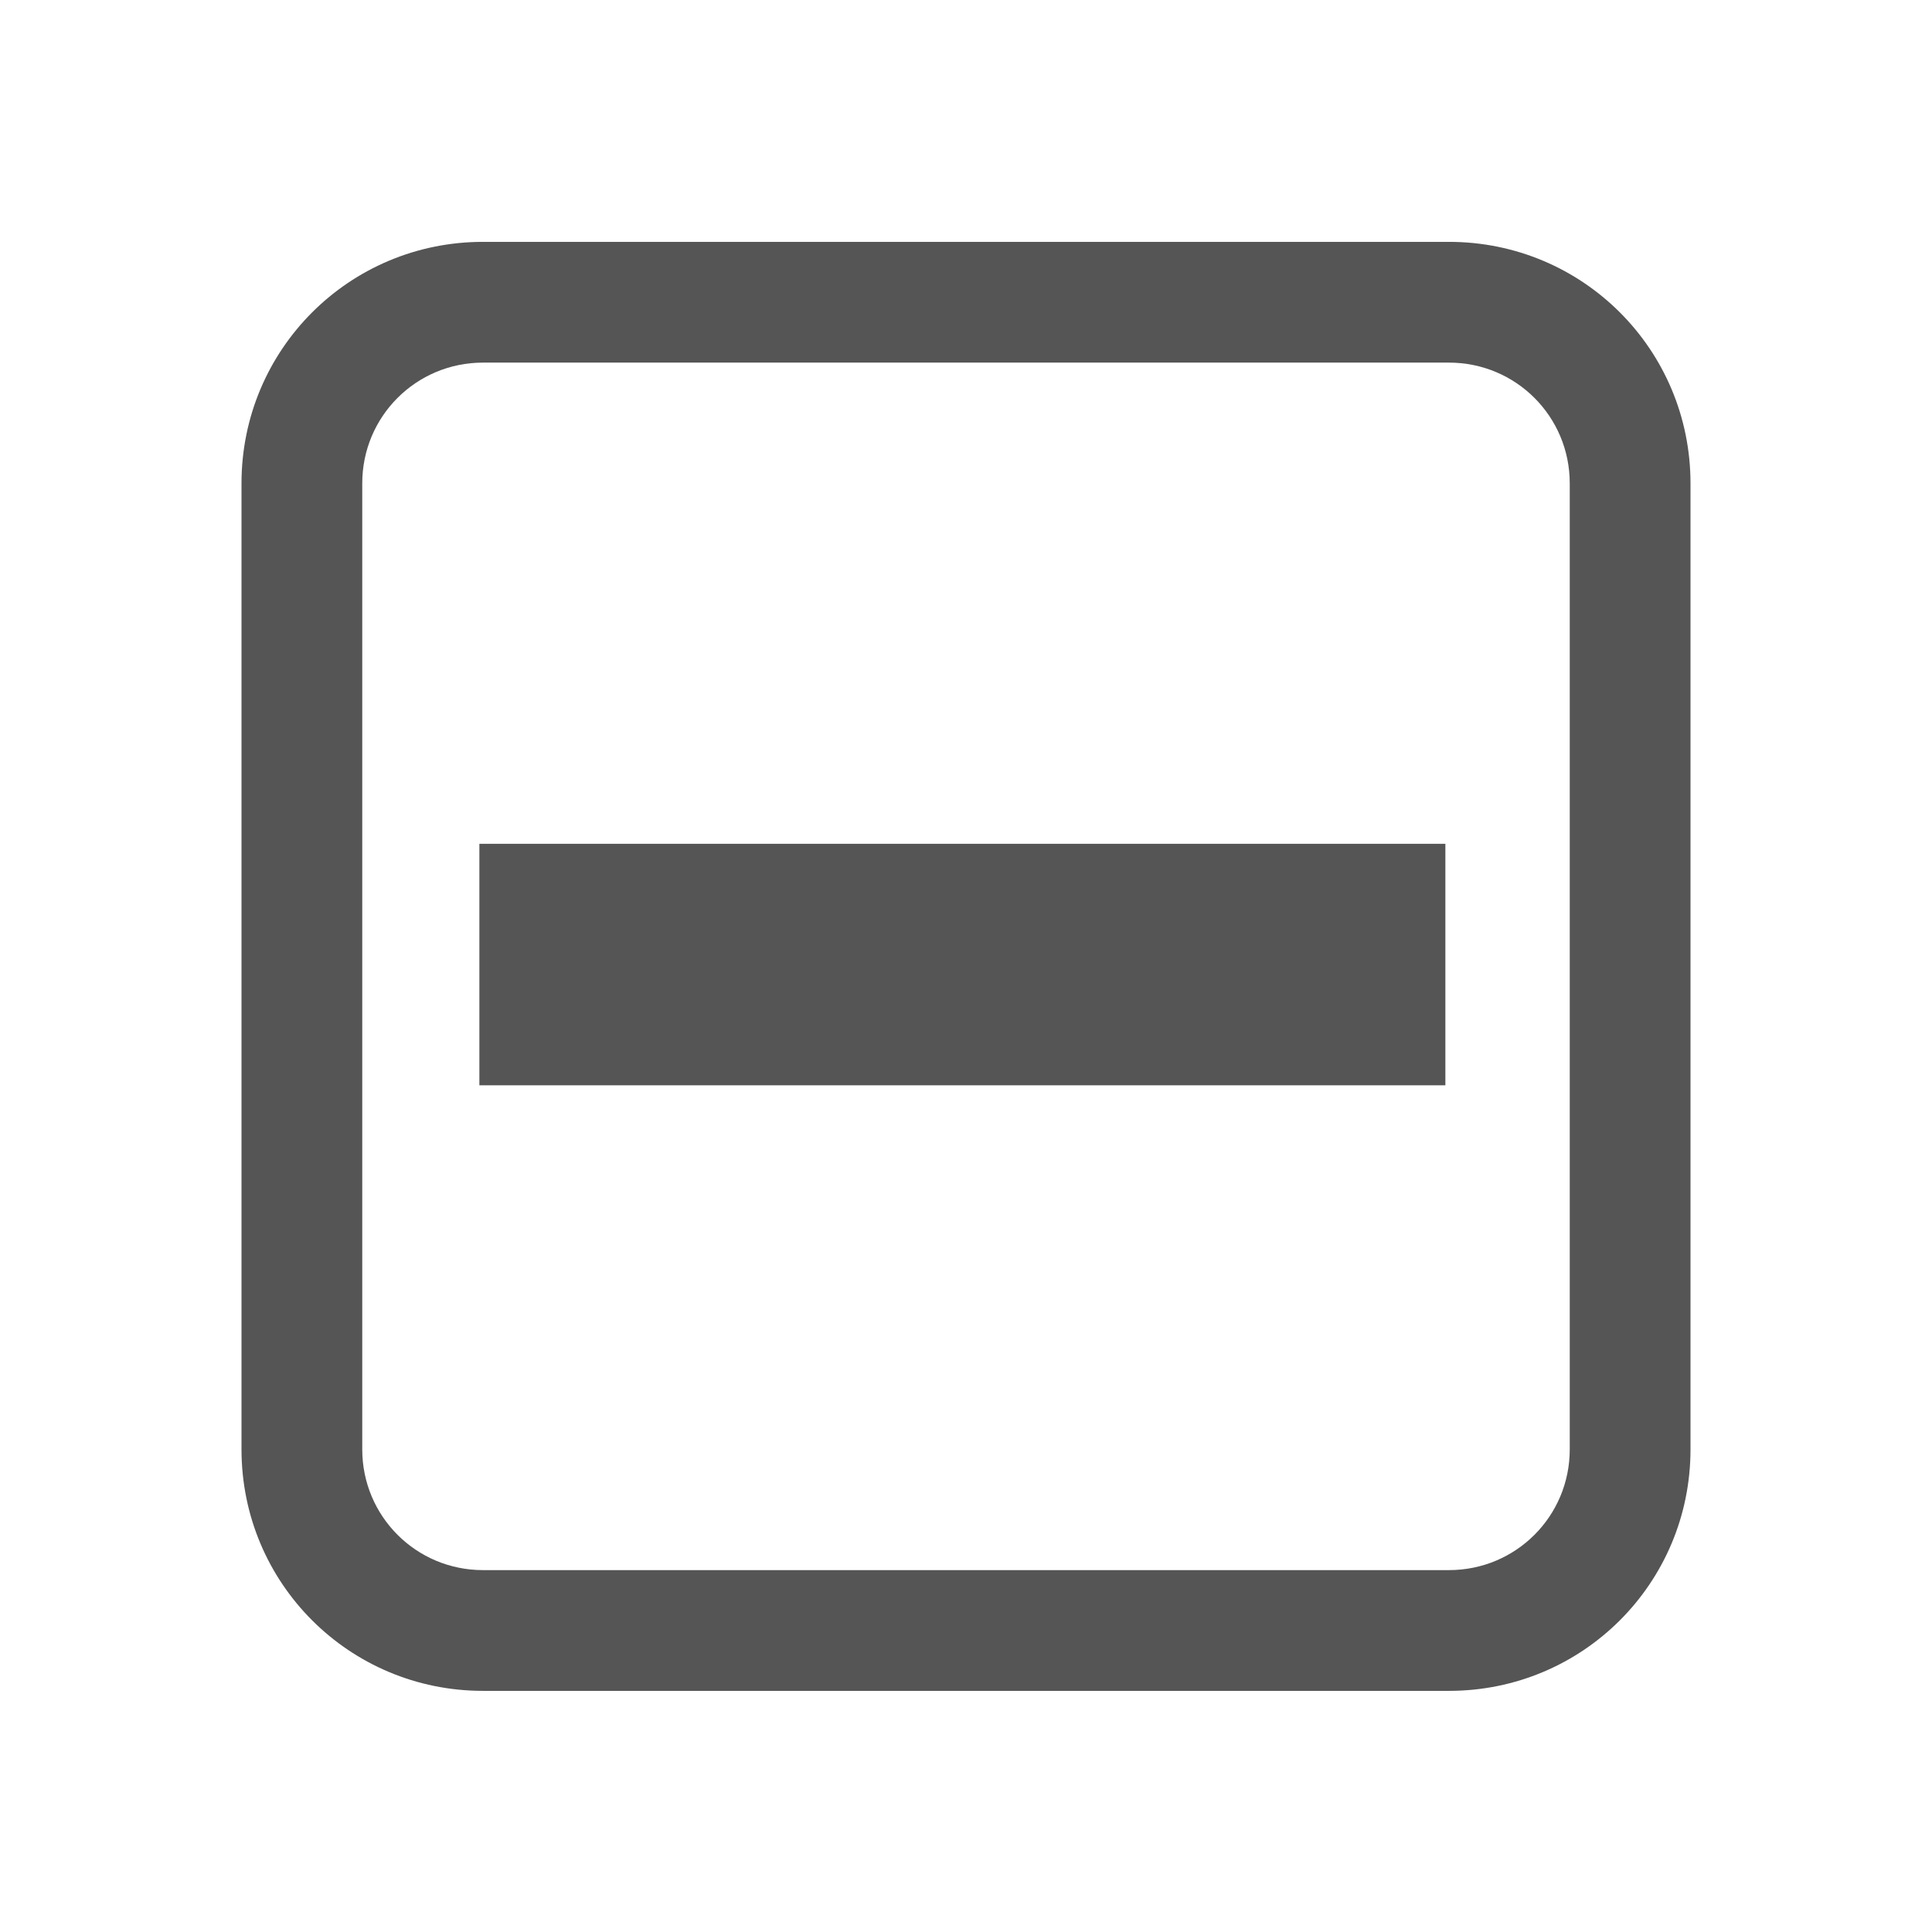 <?xml version='1.0' encoding='UTF-8' standalone='no'?>
<!-- Created with Inkscape (http://www.inkscape.org/) -->

<svg xmlns:cc='http://creativecommons.org/ns#' xmlns:dc='http://purl.org/dc/elements/1.1/' sodipodi:docname='checkbox-mixed-symbolic.svg' inkscape:export-filename='/home/sam/source-symbolic.png' inkscape:export-xdpi='270' inkscape:export-ydpi='270' height='16' id='svg7384' xmlns:inkscape='http://www.inkscape.org/namespaces/inkscape' xmlns:osb='http://www.openswatchbook.org/uri/2009/osb' xmlns:rdf='http://www.w3.org/1999/02/22-rdf-syntax-ns#' xmlns:sodipodi='http://sodipodi.sourceforge.net/DTD/sodipodi-0.dtd' style='enable-background:new' xmlns:svg='http://www.w3.org/2000/svg' version='1.1' inkscape:version='0.48.5 r10040' width='16' xmlns='http://www.w3.org/2000/svg'>
  <sodipodi:namedview inkscape:bbox-nodes='true' inkscape:bbox-paths='true' bordercolor='#666666' borderlayer='false' borderopacity='1' inkscape:current-layer='layer9' inkscape:cx='177.25648' inkscape:cy='8.9866031' gridtolerance='10' inkscape:guide-bbox='true' guidetolerance='10' id='namedview88' inkscape:object-nodes='true' inkscape:object-paths='true' objecttolerance='10' pagecolor='#f7f7f7' inkscape:pageopacity='1' inkscape:pageshadow='2' showborder='false' showgrid='false' showguides='true' inkscape:showpageshadow='false' inkscape:snap-bbox='true' inkscape:snap-bbox-edge-midpoints='false' inkscape:snap-bbox-midpoints='false' inkscape:snap-center='false' inkscape:snap-global='true' inkscape:snap-grids='true' inkscape:snap-intersection-paths='true' inkscape:snap-midpoints='true' inkscape:snap-nodes='true' inkscape:snap-object-midpoints='true' inkscape:snap-others='true' inkscape:snap-page='false' inkscape:snap-smooth-nodes='true' inkscape:snap-to-guides='true' inkscape:window-height='701' inkscape:window-maximized='0' inkscape:window-width='1362' inkscape:window-x='0' inkscape:window-y='28' inkscape:zoom='1'>
    <inkscape:grid color='#000000' dotted='false' empcolor='#0800ff' empopacity='0.463' empspacing='4' enabled='true' id='grid4866' opacity='0.165' originx='-343px' originy='-486.003px' snapvisiblegridlinesonly='true' spacingx='0.25px' spacingy='0.25px' type='xygrid' visible='true'/>
  </sodipodi:namedview>
  <title id='title8473'>Paper Symbolic Icon Theme</title>
  <defs id='defs7386'>
    <linearGradient id='linearGradient5606' osb:paint='solid'>
      <stop id='stop5608' offset='0' style='stop-color:#000000;stop-opacity:1;'/>
    </linearGradient>
    <filter inkscape:collect='always' color-interpolation-filters='sRGB' id='filter7554'>
      <feBlend inkscape:collect='always' id='feBlend7556' in2='BackgroundImage' mode='darken'/>
    </filter>
  </defs>
  <g inkscape:groupmode='layer' id='layer9' inkscape:label='status' style='display:inline' transform='translate(-584,269.003)'>
    
    <path inkscape:connector-curvature='0' d='m 588,-267 c -1.108,0 -2,0.892 -2,2 l 0,8 c 0,1.108 0.892,2 2,2 l 8,0 c 1.108,0 2,-0.892 2,-2 l 0,-8 c 0,-1.108 -0.892,-2 -2,-2 z m 0,1 8,0 c 0.554,0 1,0.446 1,1 l 0,8 c 0,0.554 -0.446,1 -1,1 l -8,0 c -0.554,0 -1,-0.446 -1,-1 l 0,-8 c 0,-0.554 0.446,-1 1,-1 z' id='path5897' sodipodi:nodetypes='ssssssssssssssssss' style='color:#000000;fill:#555555;fill-opacity:1;fill-rule:nonzero;stroke:none;stroke-width:0.5;marker:none;visibility:visible;display:inline;overflow:visible;enable-background:new'/>
    <rect height='2' id='rect4664' rx='0' ry='2' style='color:#000000;fill:#555555;fill-opacity:1;fill-rule:nonzero;stroke:none;stroke-width:0.5;marker:none;visibility:visible;display:inline;overflow:visible;enable-background:new' width='8' x='587.97' y='-262.015'/>
  </g>
  <g inkscape:groupmode='layer' id='layer10' inkscape:label='devices' style='display:inline;filter:url(#filter7554)' transform='translate(-584,269.003)'/>
  <g inkscape:groupmode='layer' id='layer1' inkscape:label='places' style='display:inline' transform='translate(-343,-347.997)'/>
  <g inkscape:groupmode='layer' id='layer14' inkscape:label='mimetypes' style='display:inline' transform='translate(-584,269.003)'/>
  <g inkscape:groupmode='layer' id='layer15' inkscape:label='emblems' style='display:inline' transform='translate(-584,269.003)'/>
  <g inkscape:groupmode='layer' id='g71291' inkscape:label='emotes' style='display:inline' transform='translate(-584,269.003)'/>
  <g inkscape:groupmode='layer' id='layer2' inkscape:label='categories' style='display:inline' transform='translate(-343,-197.997)'/>
  <g inkscape:groupmode='layer' id='g6058' inkscape:label='apps' style='display:inline' transform='translate(-343,-197.997)'/>
  <g inkscape:groupmode='layer' id='layer12' inkscape:label='actions' style='display:inline' transform='translate(-584,269.003)'/>
</svg>
